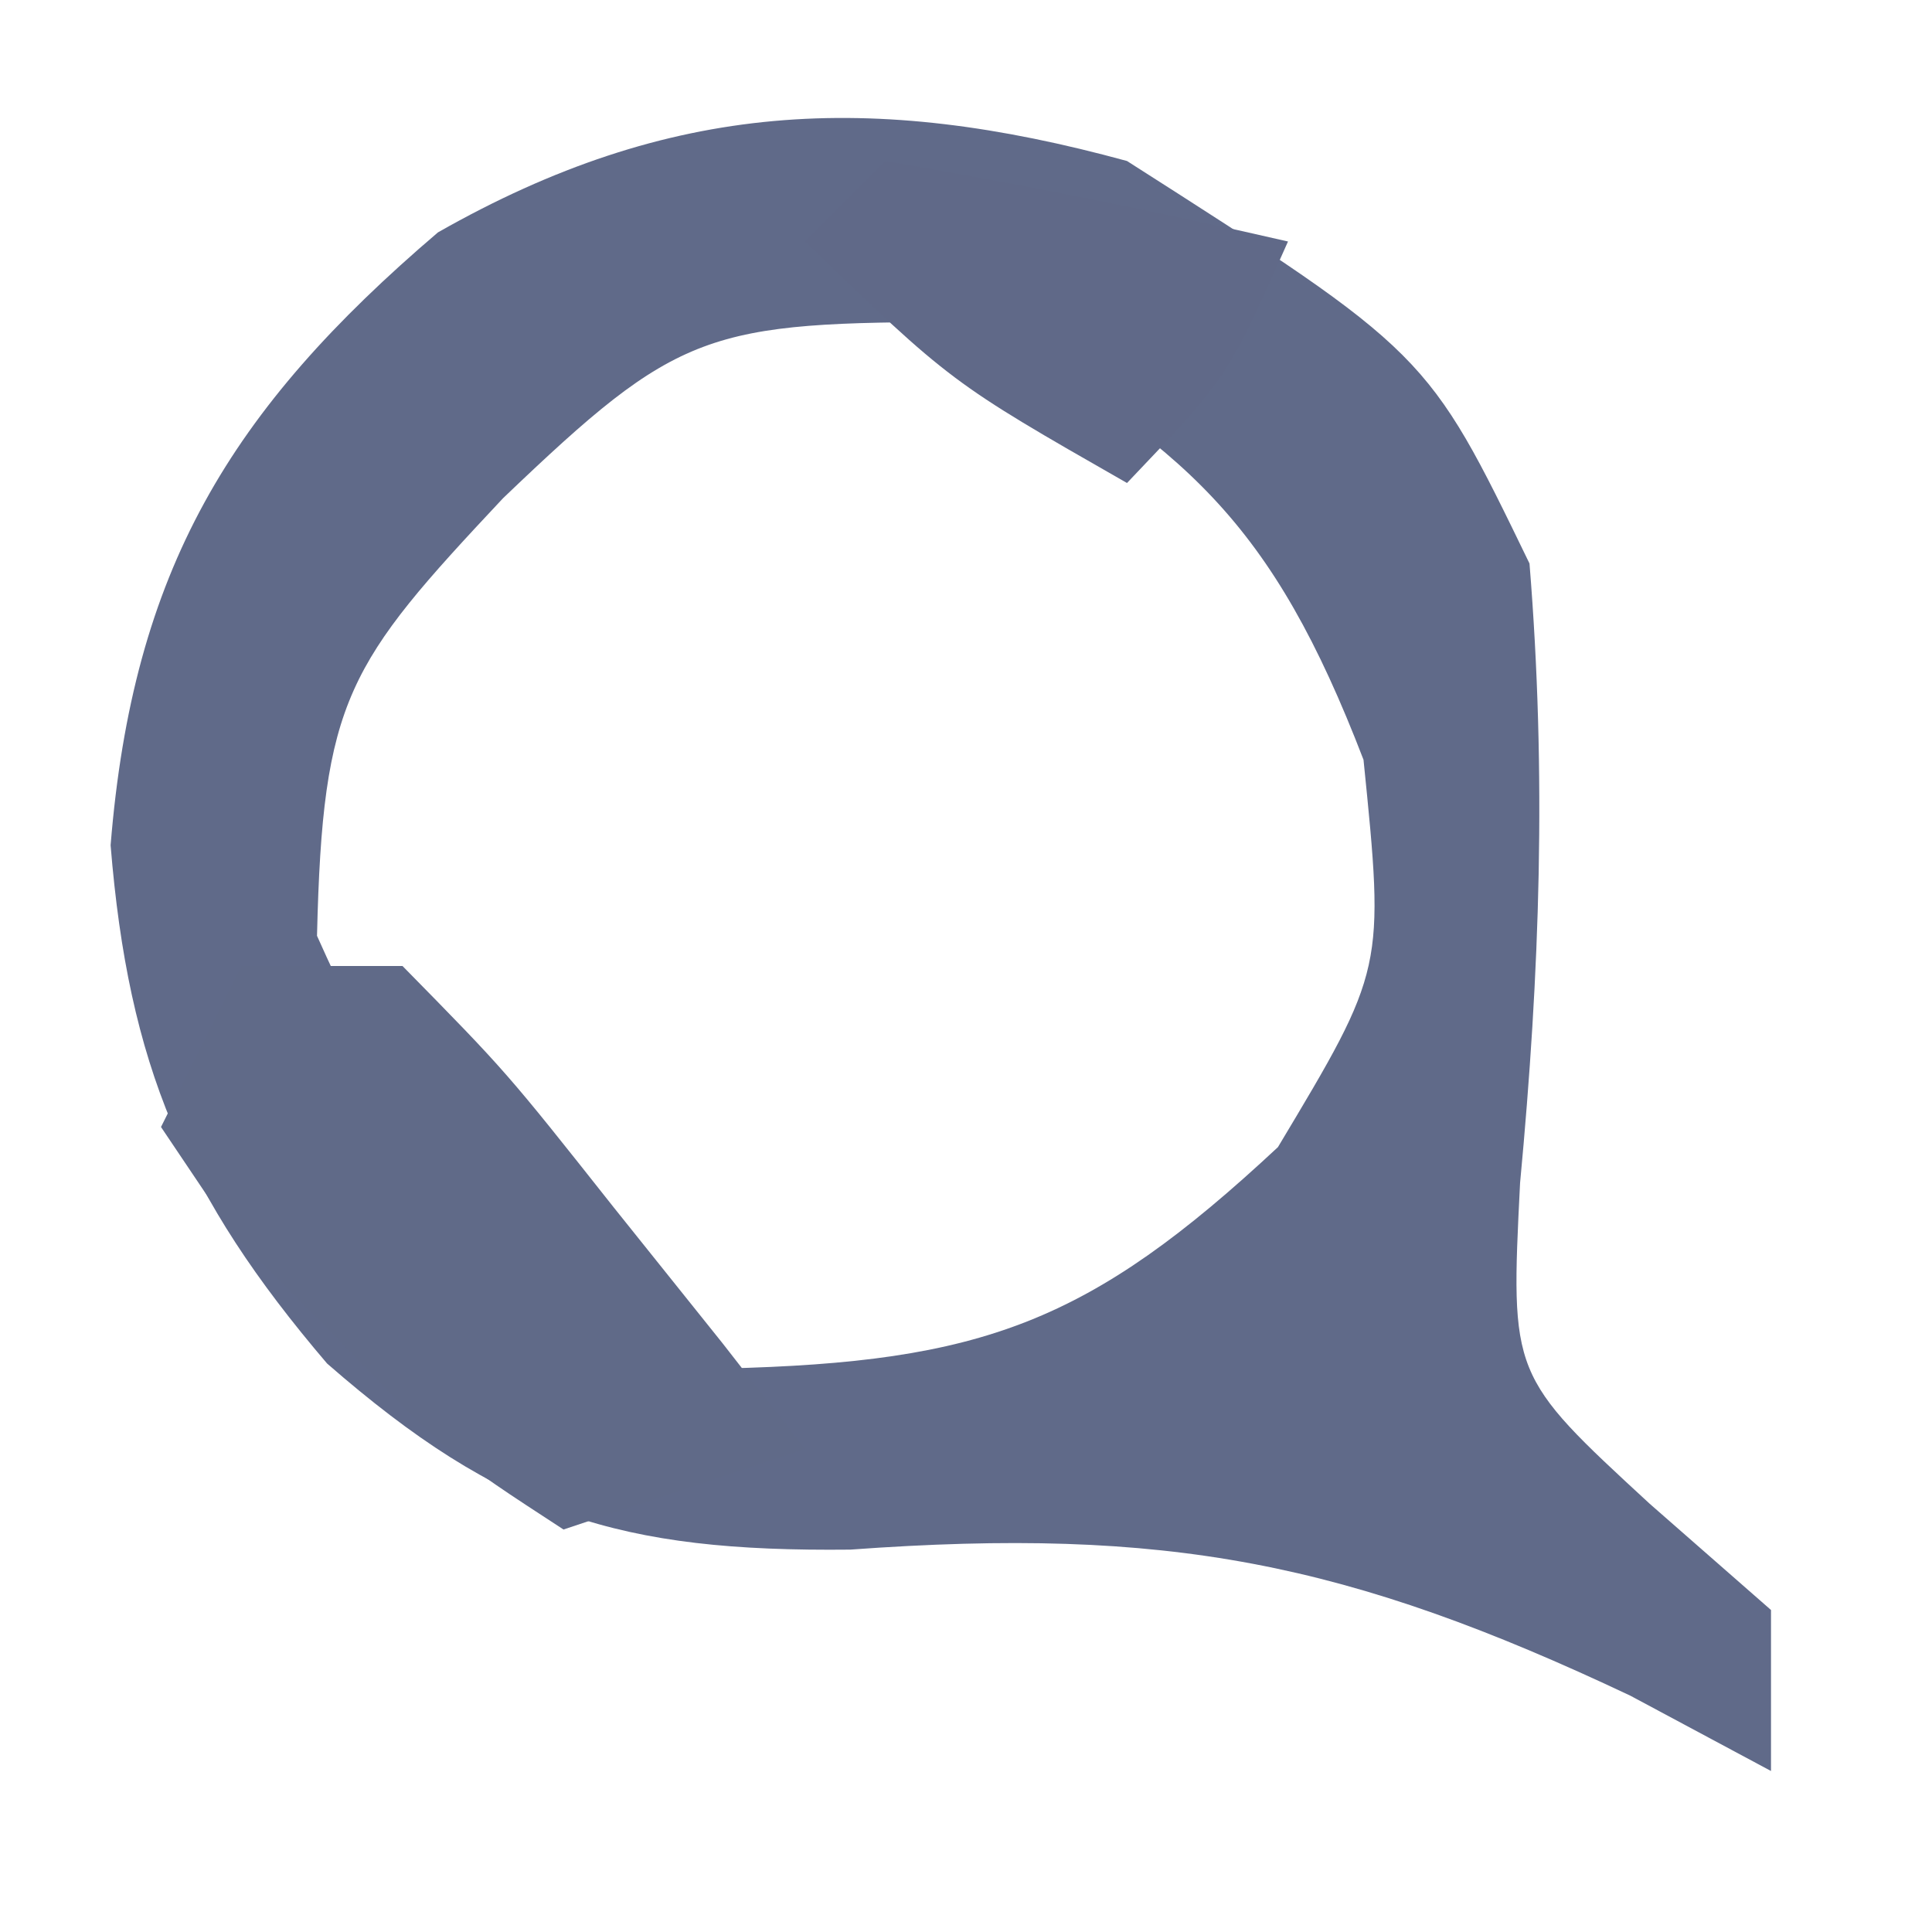 <svg xmlns="http://www.w3.org/2000/svg" viewBox="0 0 24 24" preserveAspectRatio="xMidYMid meet"><path fill="#606a89" d="M14 2c3.731 2.382 3.731 2.382 5 5 .213 2.628.13 5.071-.117 7.695-.12 2.391-.12 2.391 1.61 3.985L22 20v2l-1.75-.937c-3.515-1.66-5.75-2.1-9.687-1.813-2.86.03-4.333-.422-6.5-2.312C2.29 14.86 1.595 13.221 1.374 10.5c.276-3.412 1.478-5.406 4.066-7.613C8.323 1.247 10.83 1.133 14 2M6.25 6.188c-1.936 2.064-2.242 2.487-2.312 5.437C5.226 14.505 6.176 15.588 9 17c3.2-.078 4.531-.563 6.875-2.75 1.326-2.213 1.326-2.213 1.063-4.812C15.804 6.49 14.735 5.528 12 4c-3.23 0-3.562.096-5.75 2.188"/><path fill="#606a88" d="M3 12h2c1.29 1.313 1.29 1.313 2.625 3l1.352 1.688L10 18l-3 1c-1.422-.926-1.422-.926-2.75-2.312l-1.36-1.364L2 14z"/><path fill="#606988" d="M11 2q2.514.428 5 1c-.75 1.688-.75 1.688-2 3-2.187-1.25-2.187-1.25-4-3z"/></svg>